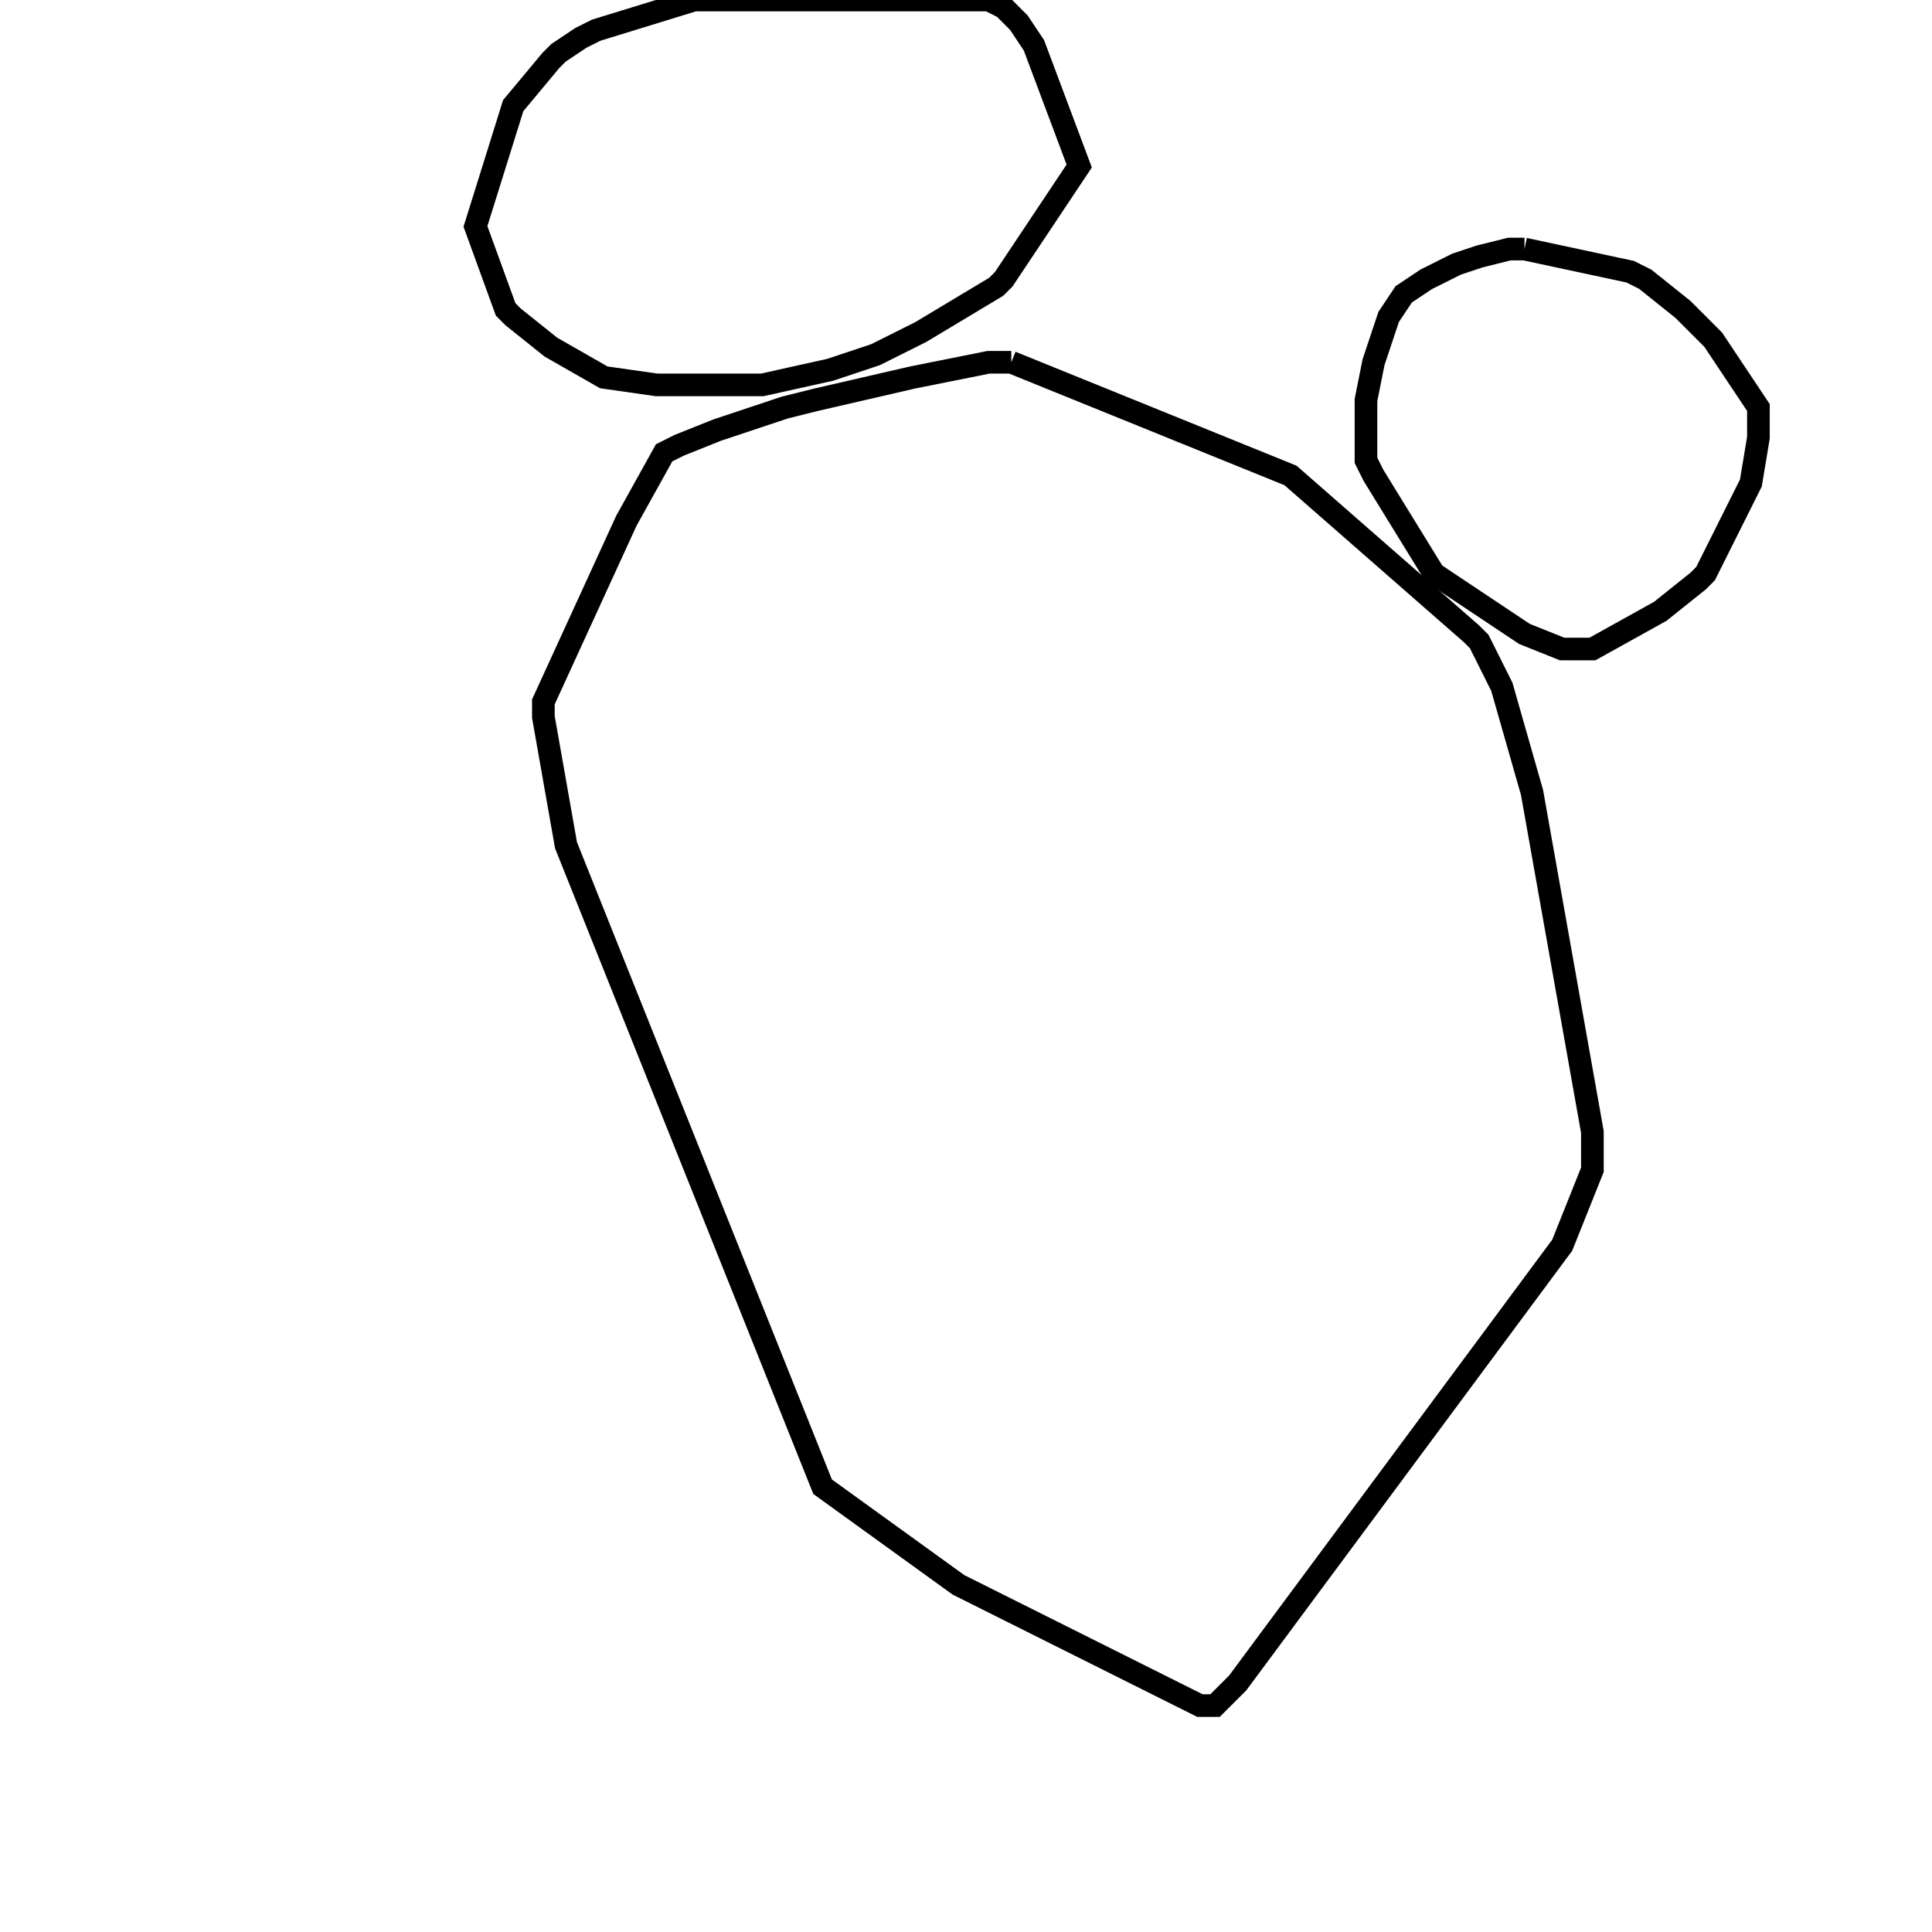 <svg width="256" height="256" xmlns="http://www.w3.org/2000/svg" fill-opacity="0" stroke="black" stroke-width="3" ><path d="M134 48 171 63 195 84 196 85 199 91 203 105 211 150 211 155 207 165 164 223 161 226 159 226 127 210 109 197 75 112 72 95 72 93 83 69 88 60 90 59 95 57 104 54 108 53 121 50 131 48 134 48 "/><path d="M131 0 133 1 135 3 137 6 143 22 133 37 132 38 122 44 116 47 110 49 101 51 87 51 80 50 73 46 68 42 67 41 63 30 68 14 73 8 74 7 77 5 79 4 92 0 131 0 "/><path d="M202 33 216 36 218 37 223 41 227 45 233 54 233 58 232 64 226 76 225 77 220 81 211 86 207 86 202 84 190 76 182 63 181 61 181 53 182 48 184 42 186 39 189 37 193 35 196 34 200 33 202 33 "/></svg>